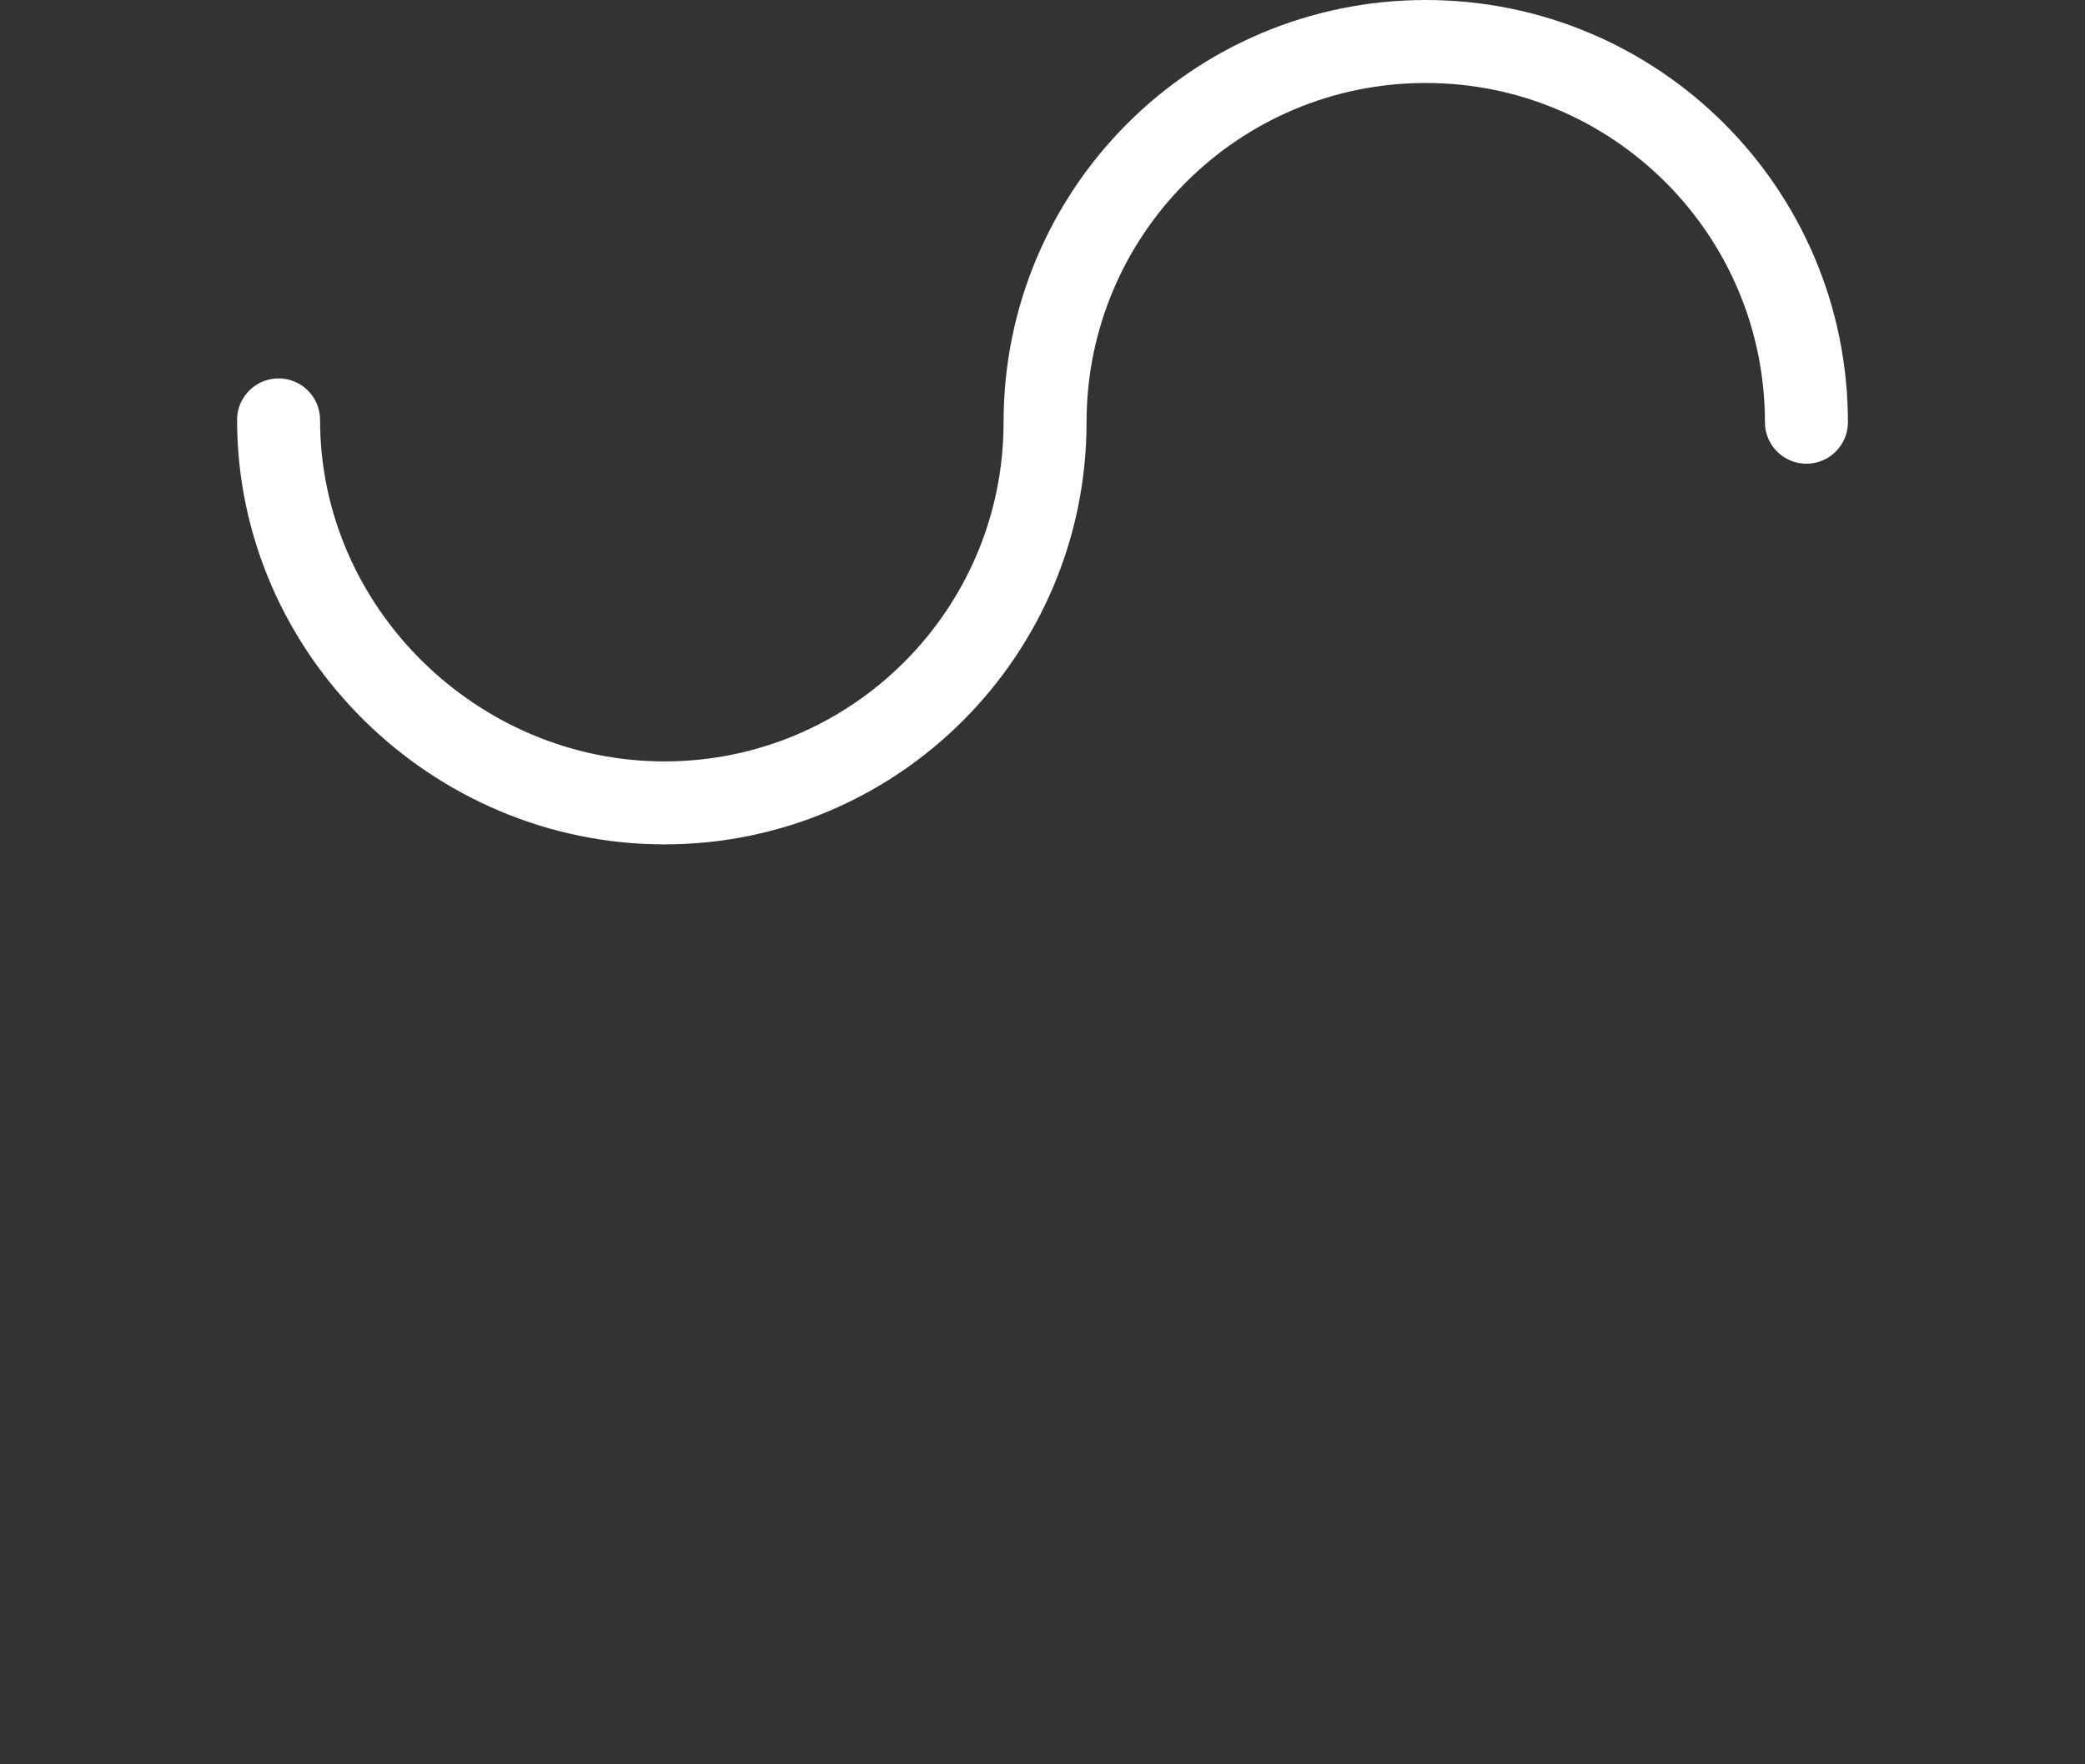 <svg width="130" height="110" viewBox="0 0 130 110" fill="none" xmlns="http://www.w3.org/2000/svg">
<rect x="0" y="0" width="130" height="110" fill="#333333" stroke="none"/>
<path d="M112.631 26.323C112.631 13.214 102.004 2.587 88.896 2.587C75.787 2.587 65.16 13.214 65.16 26.323C65.16 39.431 54.533 50.058 41.425 50.058C28.316 50.058 17.369 39.289 17.369 26.18" 
stroke="#ffffff" stroke-width="5.174" stroke-linecap="round"/>
</svg>
